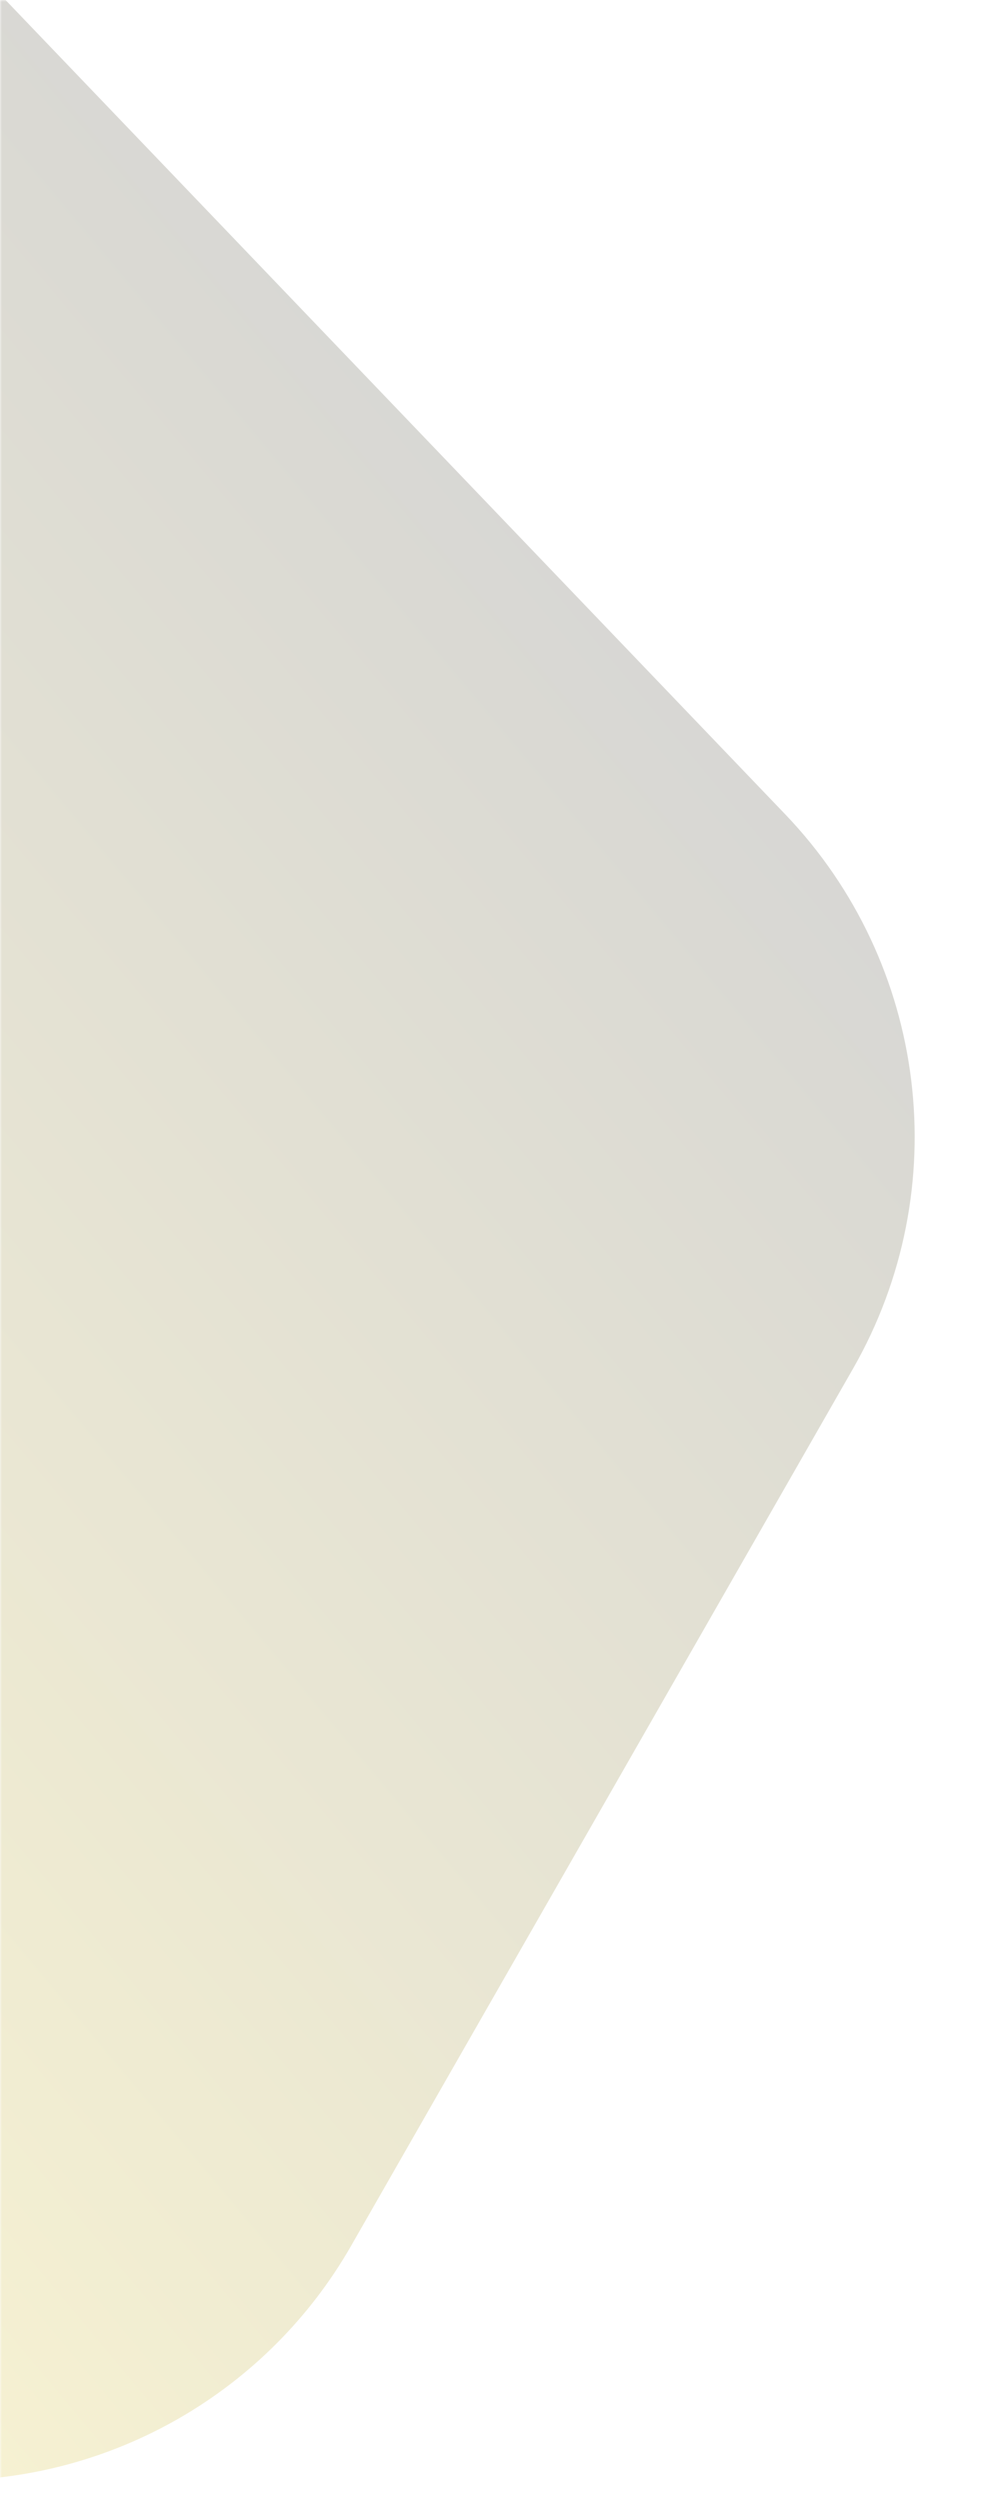 <svg width="257" height="643" viewBox="0 0 257 643" fill="none" xmlns="http://www.w3.org/2000/svg">
<mask id="mask0_434_5046" style="mask-type:alpha" maskUnits="userSpaceOnUse" x="0" y="0" width="257" height="643">
<rect width="257" height="643" fill="#D9D9D9"/>
</mask>
<g mask="url(#mask0_434_5046)">
<path opacity="0.2" d="M219.454 352.017L90.347 577.606C68.971 614.956 29.231 638 -13.803 638L-384.654 638C-424.407 638 -461.581 618.312 -483.918 585.428L-567.264 462.73C-580.776 442.839 -588 419.347 -588 395.301L-588 -13C-588 -79.274 -534.274 -133 -468 -133L-177.18 -133C-144.454 -133 -113.148 -119.634 -90.513 -95.999L201.972 209.412C238.755 247.822 245.87 305.86 219.454 352.017Z" fill="url(#paint0_linear_434_5046)"/>
</g>
<defs>
<linearGradient id="paint0_linear_434_5046" x1="-38.346" y1="-159.067" x2="-505.491" y2="231.644" gradientUnits="userSpaceOnUse">
<stop stop-color="#272727"/>
<stop offset="1" stop-color="#FFE01B"/>
</linearGradient>
</defs>
</svg>
